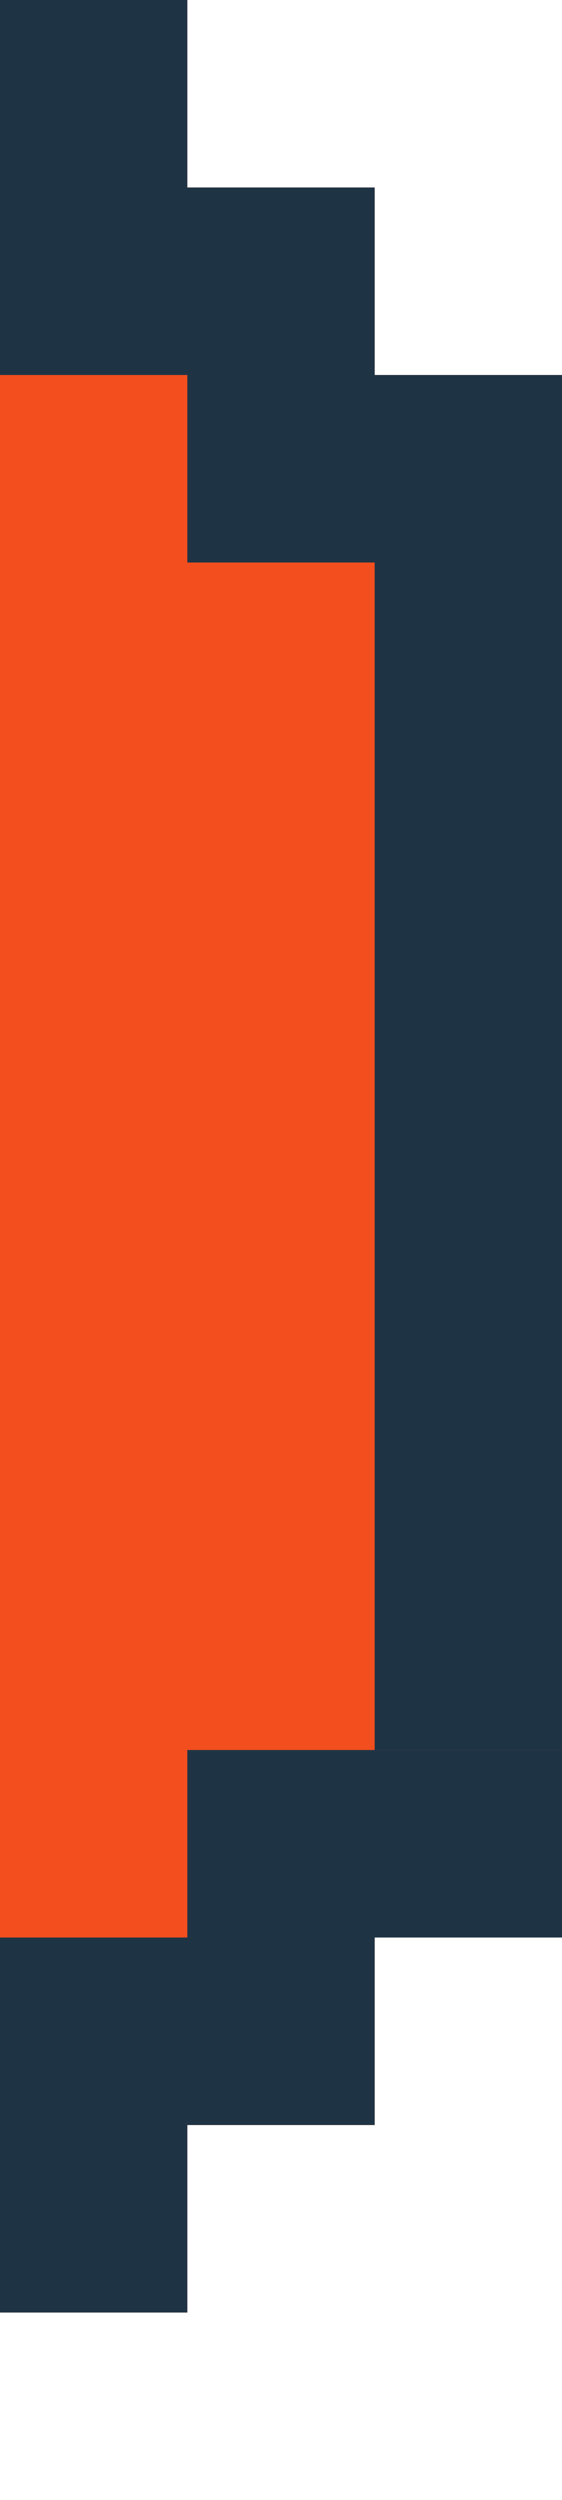 <svg width="9" height="40" viewBox="0 0 9 40" fill="none" xmlns="http://www.w3.org/2000/svg">
<path d="M3 0V3H6V6H9V31H6V34H3V37H0V0H3Z" fill="#F24E1E"/>
<path d="M3 0V3H6V6H9V9H6H3V6H0V3V0H3Z" fill="#1E3445"/>
<rect width="3" height="19" transform="matrix(-1 0 0 1 9 9)" fill="#1E3445"/>
<path d="M3 37V34H6V31H9V28H6H3V31H0V34V37H3Z" fill="#1E3445"/>
</svg>
